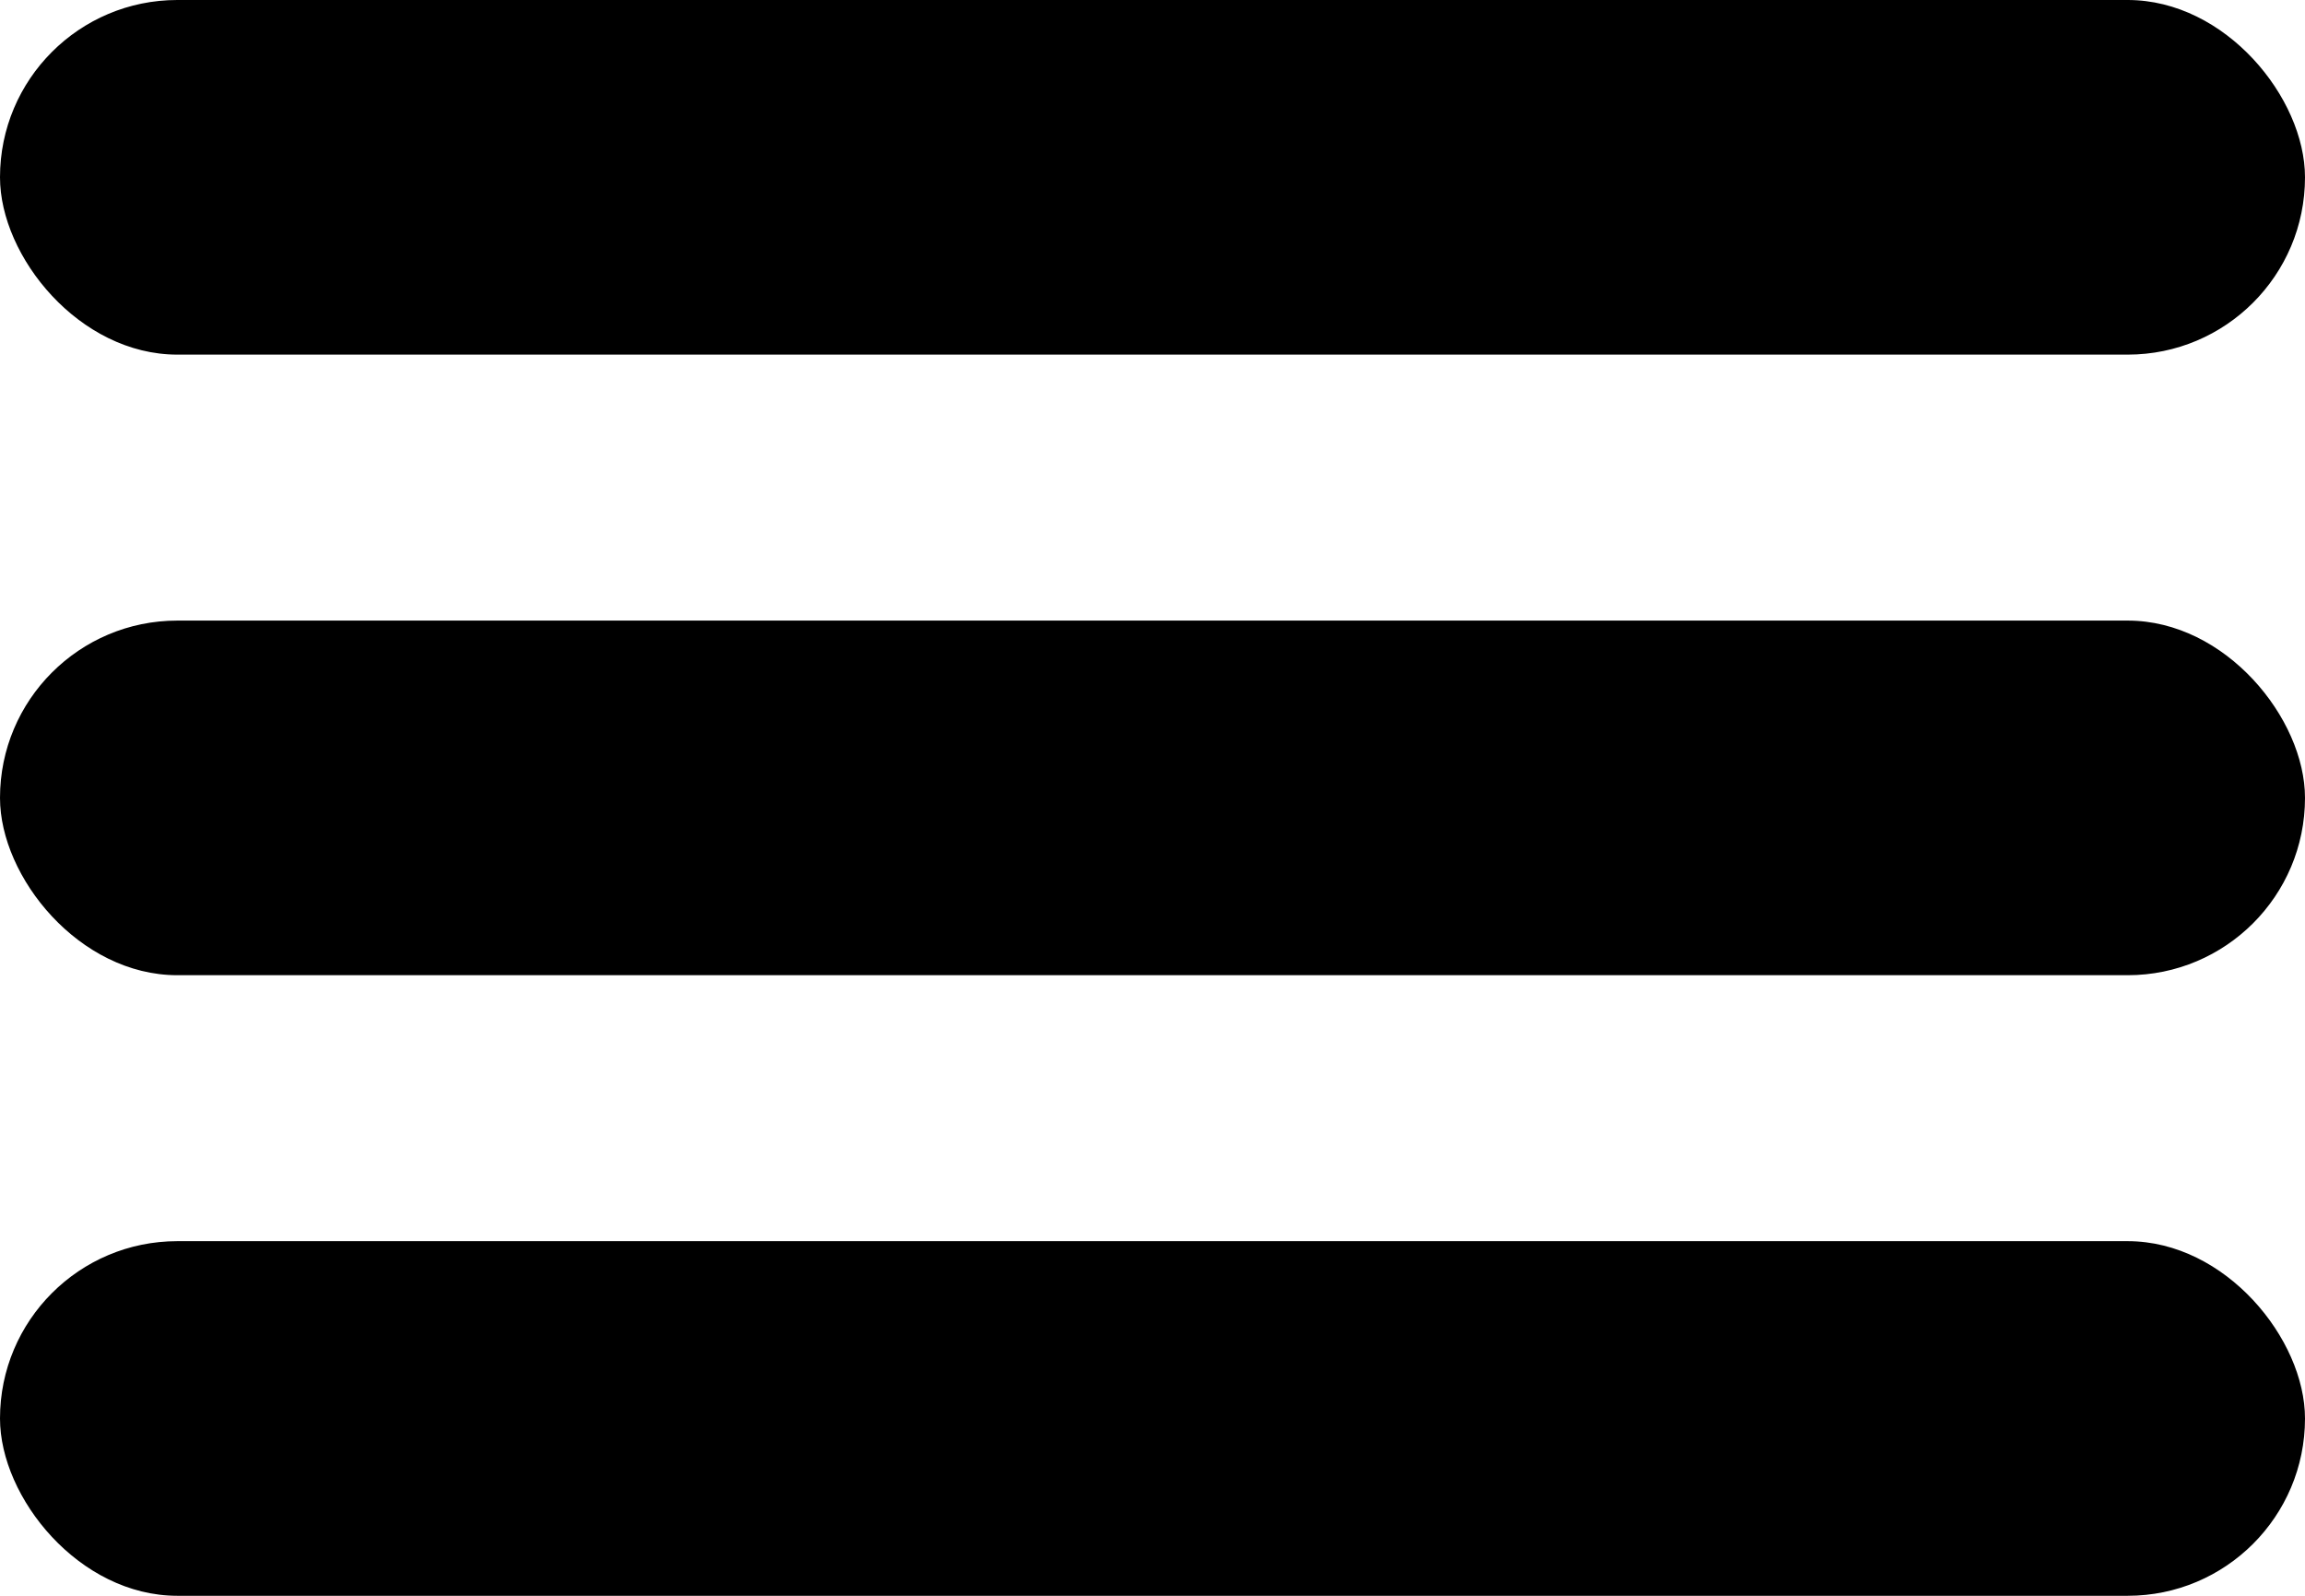 <svg preserveAspectRatio="xMidYMid meet" width="26" height="18" xmlns="http://www.w3.org/2000/svg"><g fill="#000" fill-rule="evenodd"><rect width="26" height="4" rx="2"/><rect y="7" width="26" height="4" rx="2"/><rect y="14" width="26" height="4" rx="2"/></g></svg>
